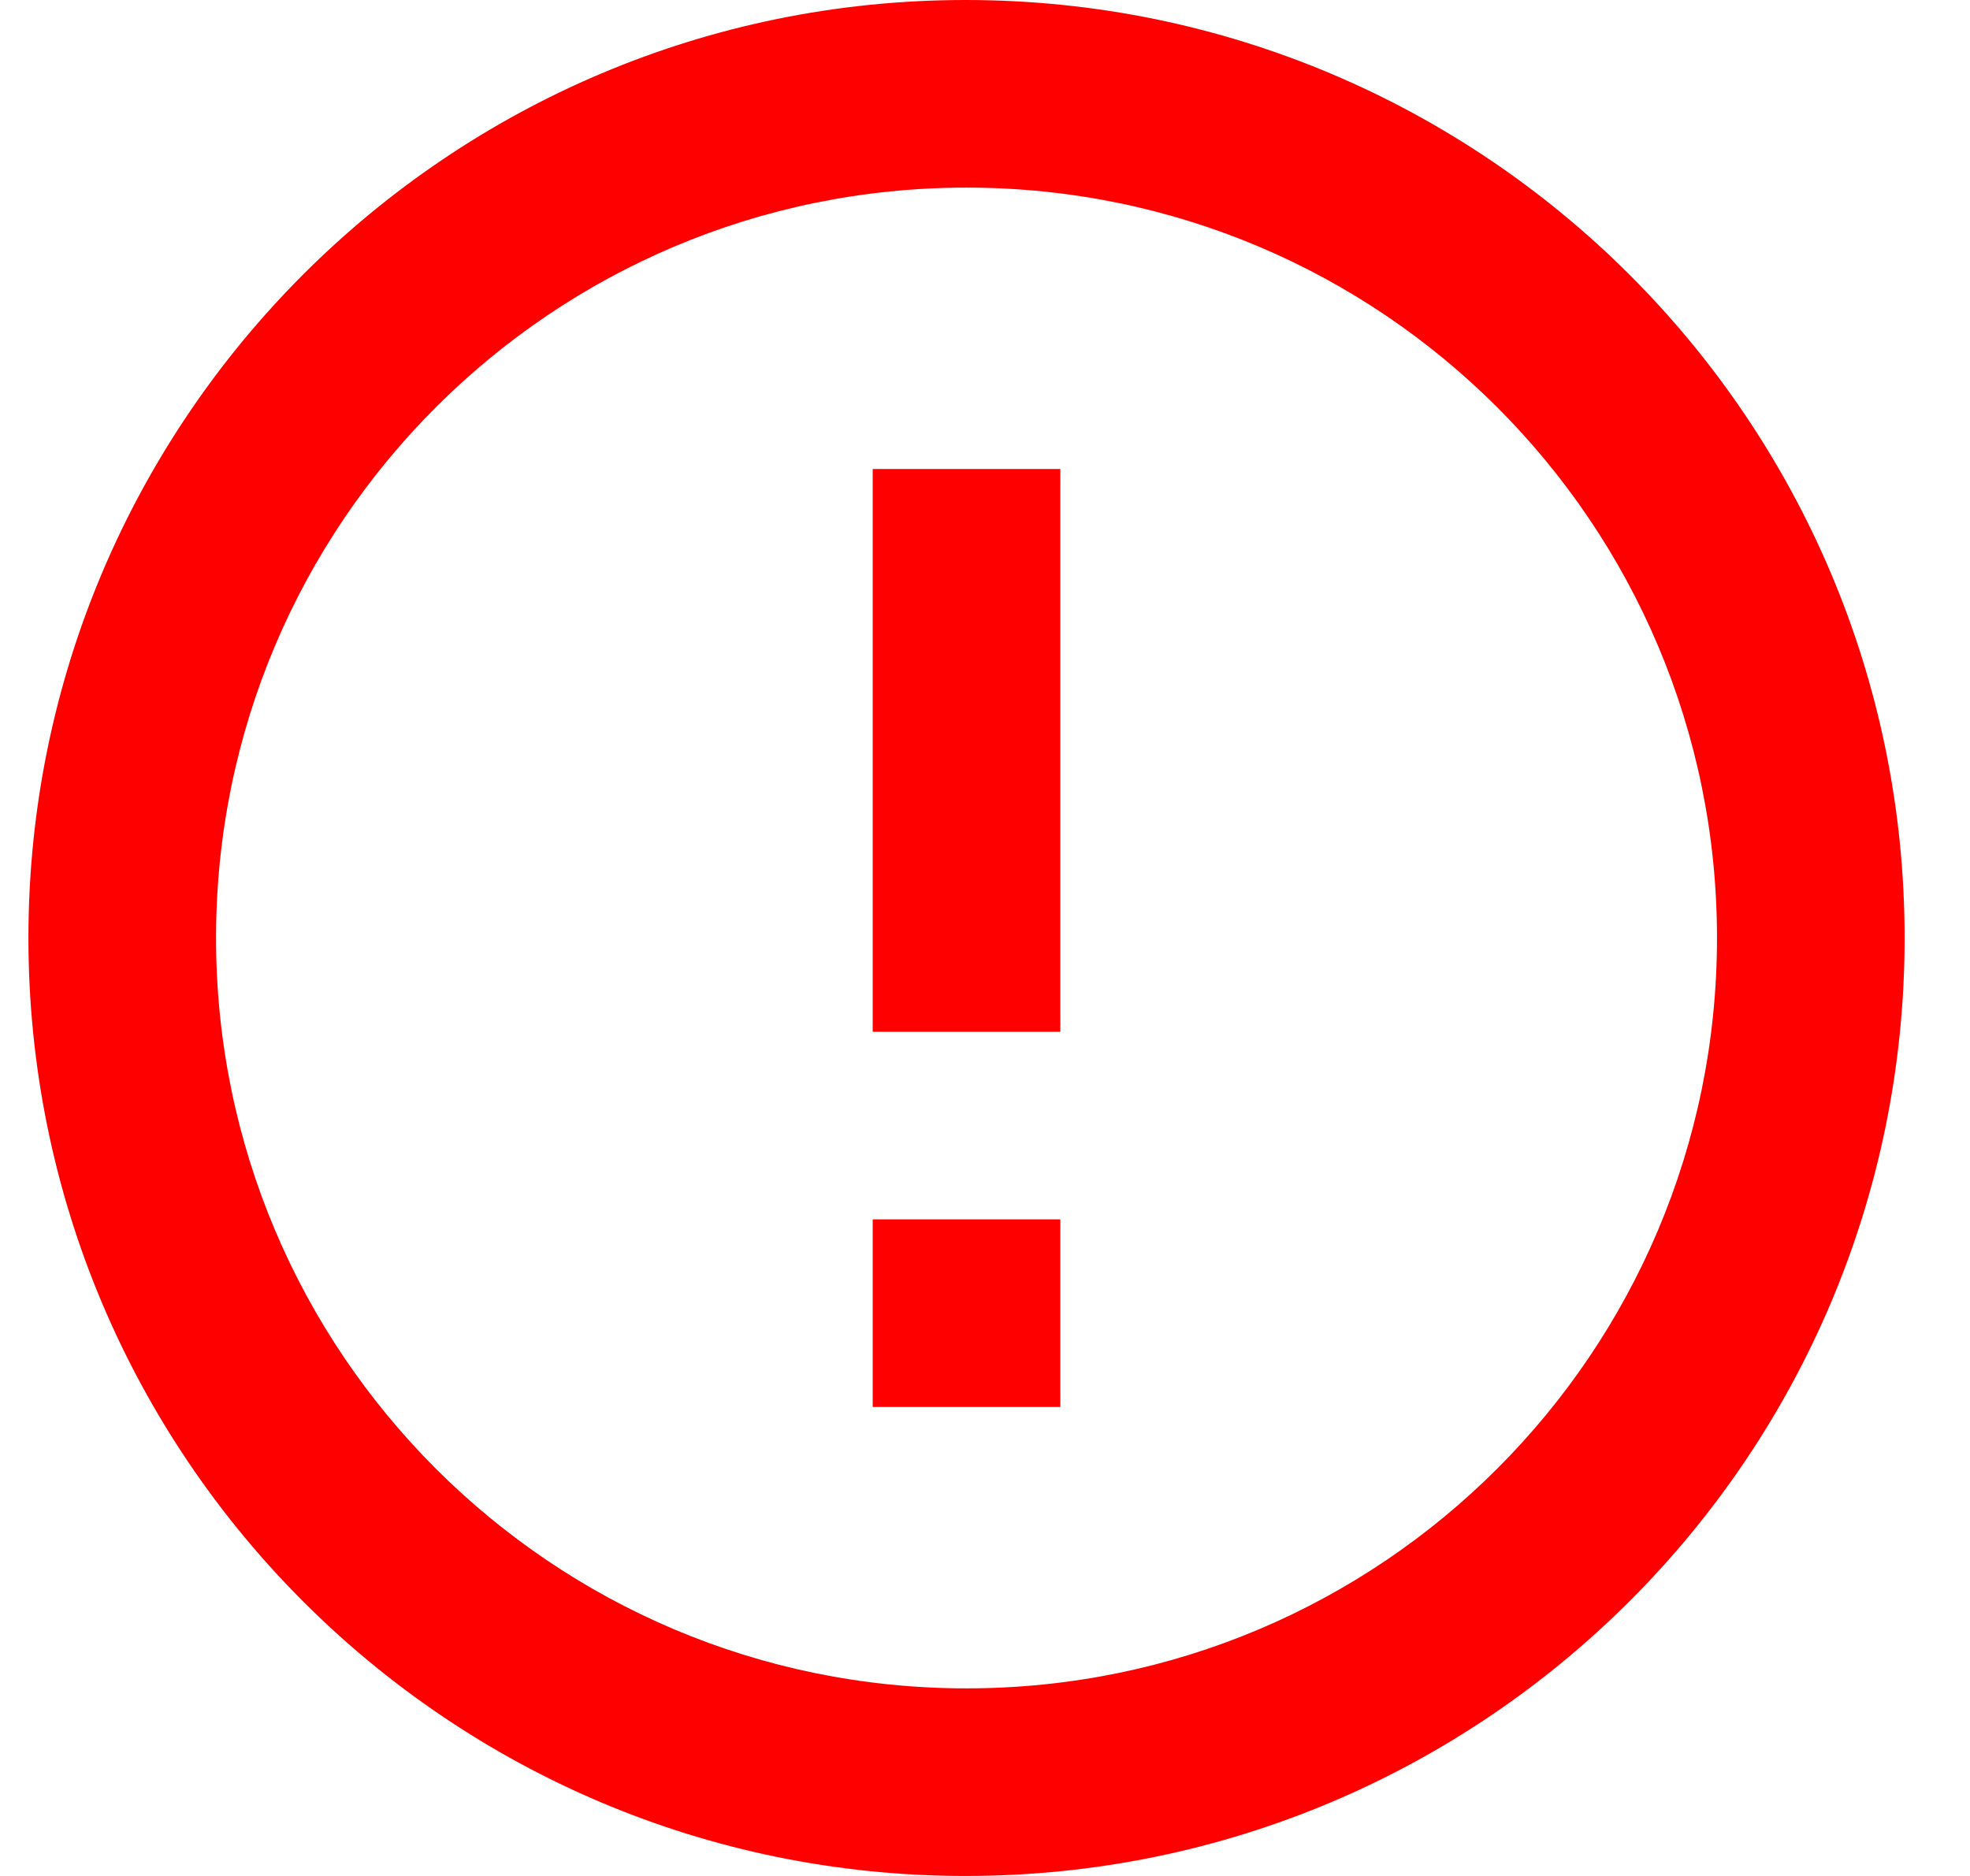 <svg width="21" height="20" viewBox="0 0 21 20" fill="none" xmlns="http://www.w3.org/2000/svg">
<path fill-rule="evenodd" clip-rule="evenodd" d="M10.293 0C4.773 0 0.303 4.48 0.303 10C0.303 15.52 4.773 20 10.293 20C15.823 20 20.303 15.52 20.303 10C20.303 4.48 15.823 0 10.293 0ZM11.303 11V5H9.303V11H11.303ZM11.303 15V13H9.303V15H11.303ZM2.303 10C2.303 14.42 5.883 18 10.303 18C14.723 18 18.303 14.42 18.303 10C18.303 5.58 14.723 2 10.303 2C5.883 2 2.303 5.58 2.303 10Z" fill="#FF0000"/>
</svg>
